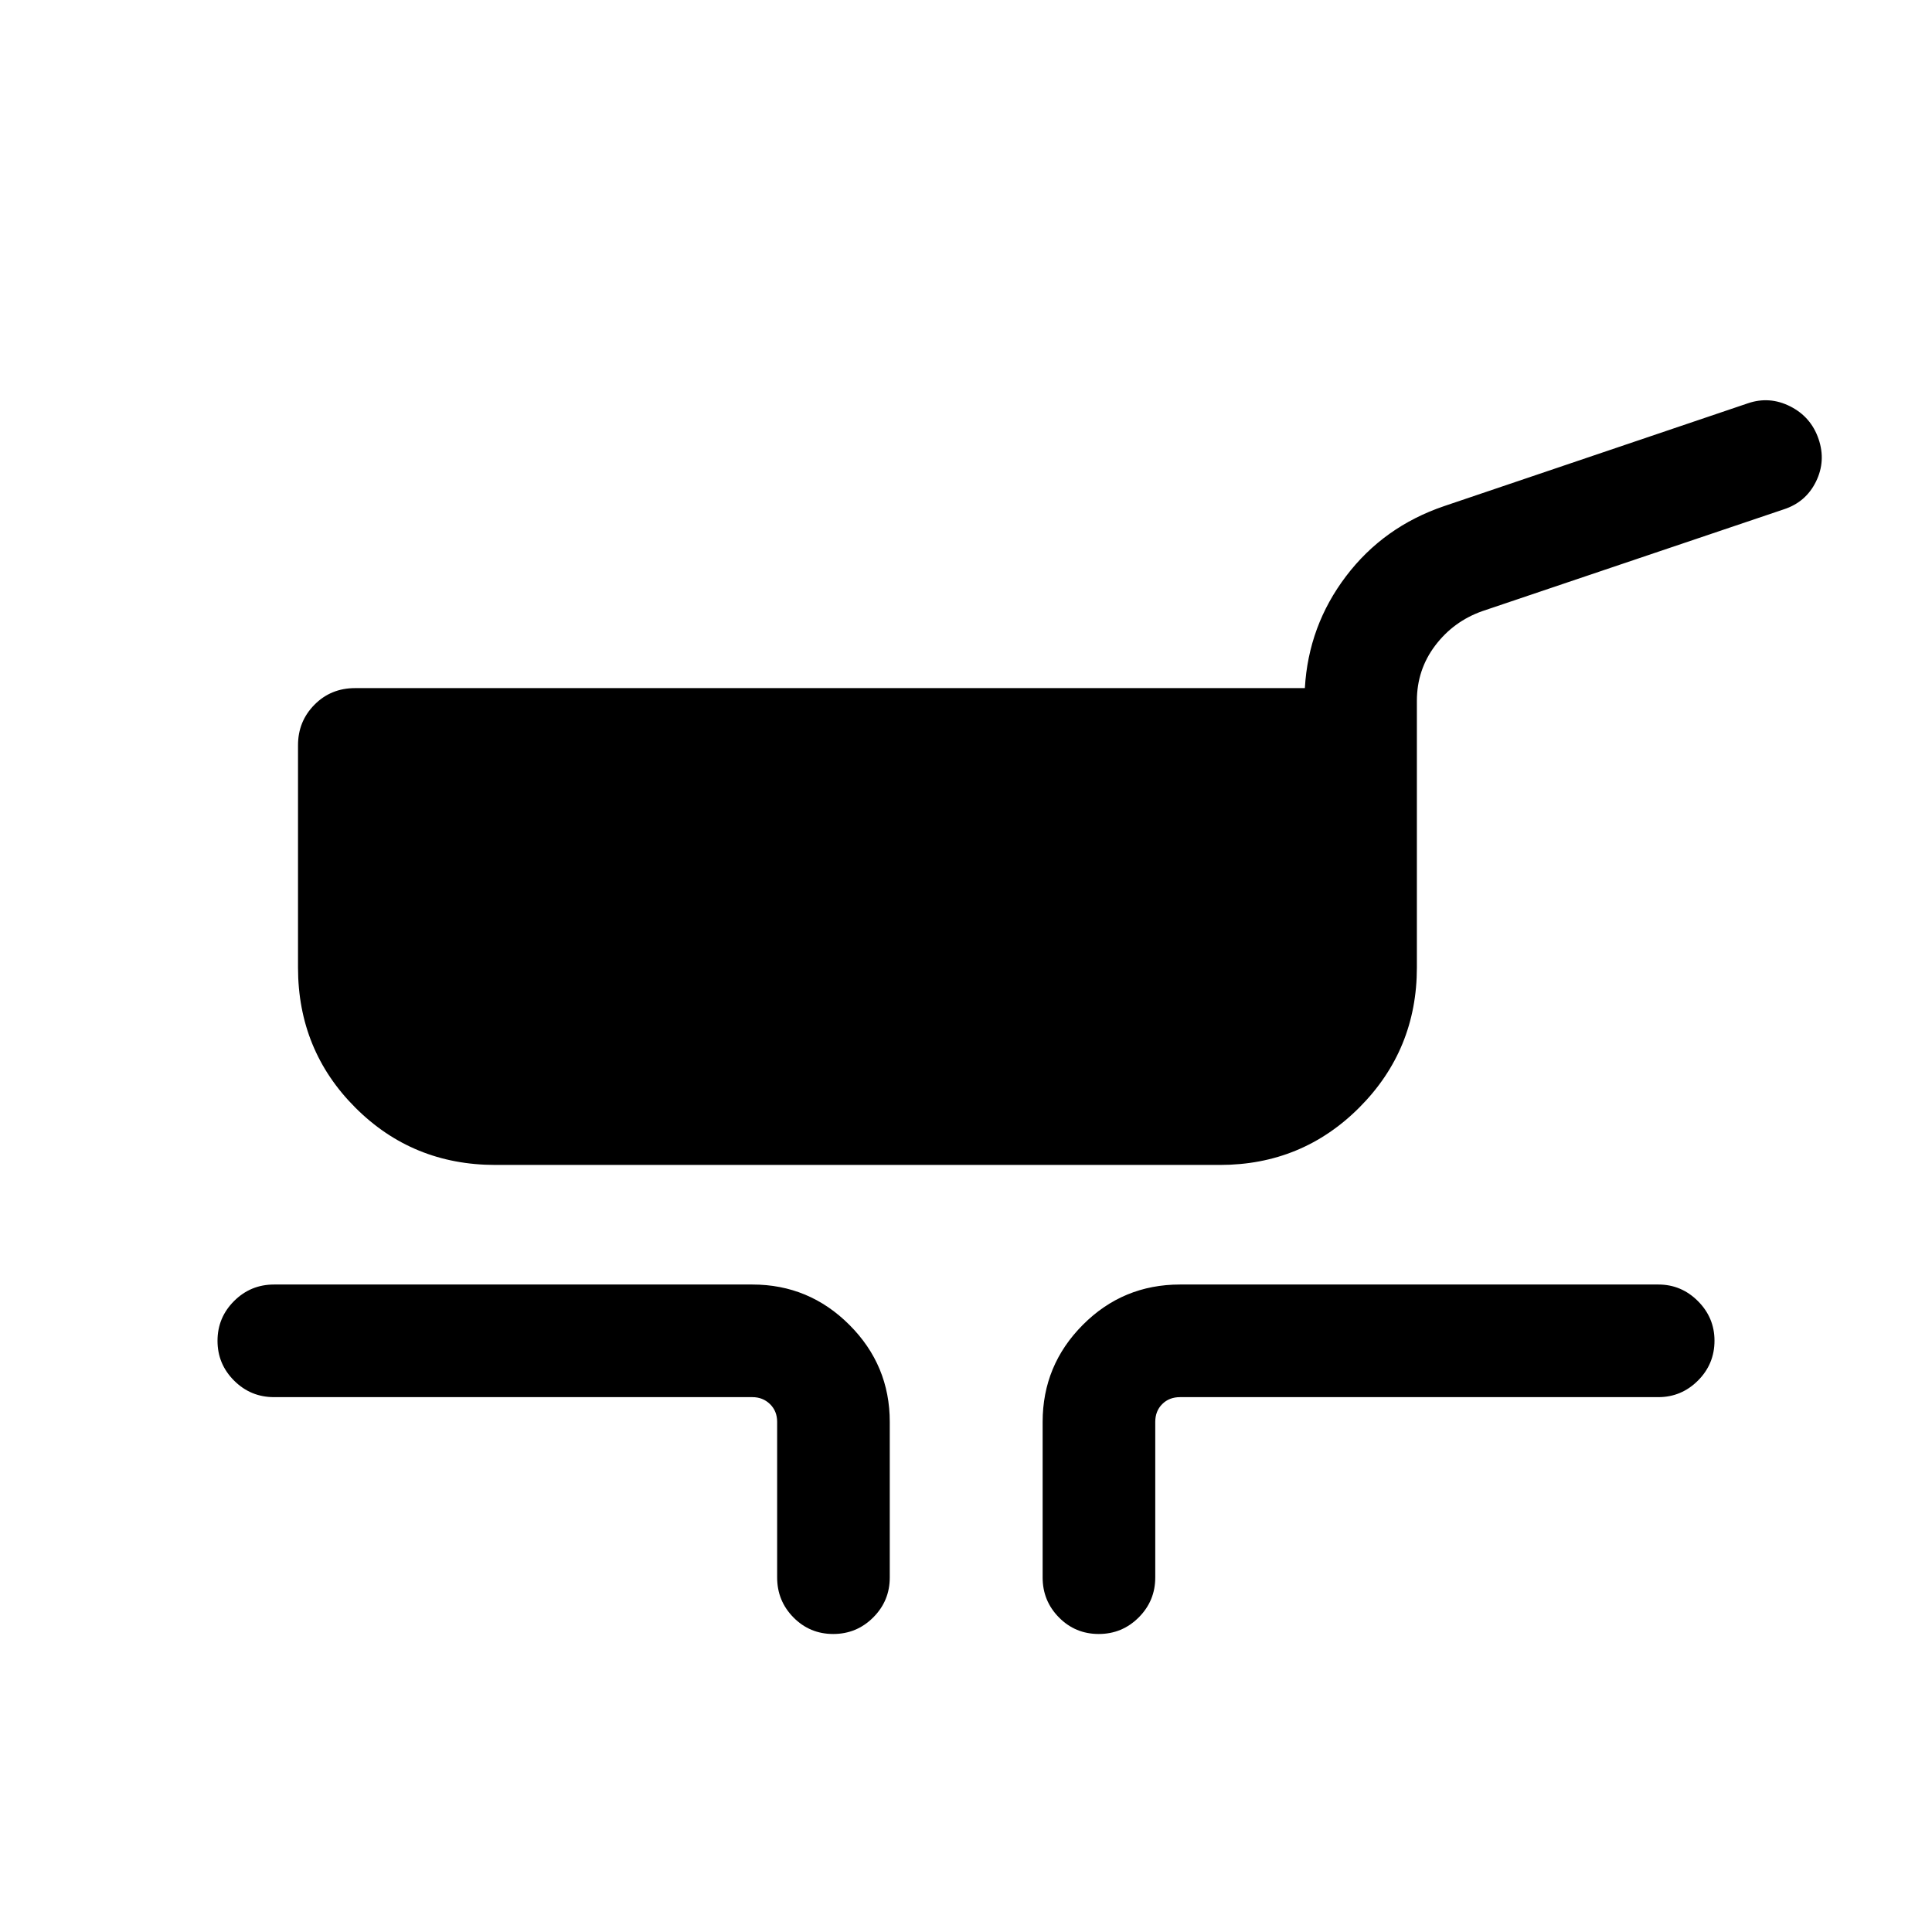 <svg xmlns="http://www.w3.org/2000/svg" height="24" viewBox="0 -960 960 960" width="24"><path d="M246.15-381.15q-41.12 0-69.59-28.48-28.48-28.48-28.48-69.6v-110.48q0-11.84 8.16-20.1 8.16-8.27 20.22-8.27h471.92q1.77-30.96 20.45-55.59 18.67-24.64 48.82-34.87l150.89-51.07q10.74-3.66 21.04 1.55 10.3 5.22 14.05 16.18t-1.29 21.2q-5.05 10.25-16.07 13.8L736.5-656.31q-14.26 5.05-23.36 17.08-9.1 12.04-9.1 27.49v132.45q0 40.88-28.5 69.51-28.51 28.63-69.39 28.63h-360Zm140.01 205v-77.31q0-5.39-3.56-8.85t-8.75-3.46h-237.7q-11.63 0-19.85-8.23-8.22-8.22-8.22-19.76 0-11.55 8.22-19.76t19.85-8.21h237.7q28.16 0 48.21 20.05 20.06 20.06 20.06 48.22v77.31q0 11.63-8.23 19.85-8.22 8.22-19.86 8.22-11.64 0-19.76-8.22-8.11-8.22-8.11-19.85Zm131.92 0v-77.31q0-28.16 19.96-48.22 19.96-20.05 48.31-20.05h237.69q11.41 0 19.65 8.24 8.23 8.24 8.23 19.66 0 11.64-8.23 19.85-8.24 8.21-19.65 8.21H586.35q-5.39 0-8.85 3.46t-3.46 8.85v77.31q0 11.63-8.23 19.85-8.22 8.22-19.86 8.22-11.64 0-19.76-8.22-8.11-8.22-8.11-19.85Z"/></svg>